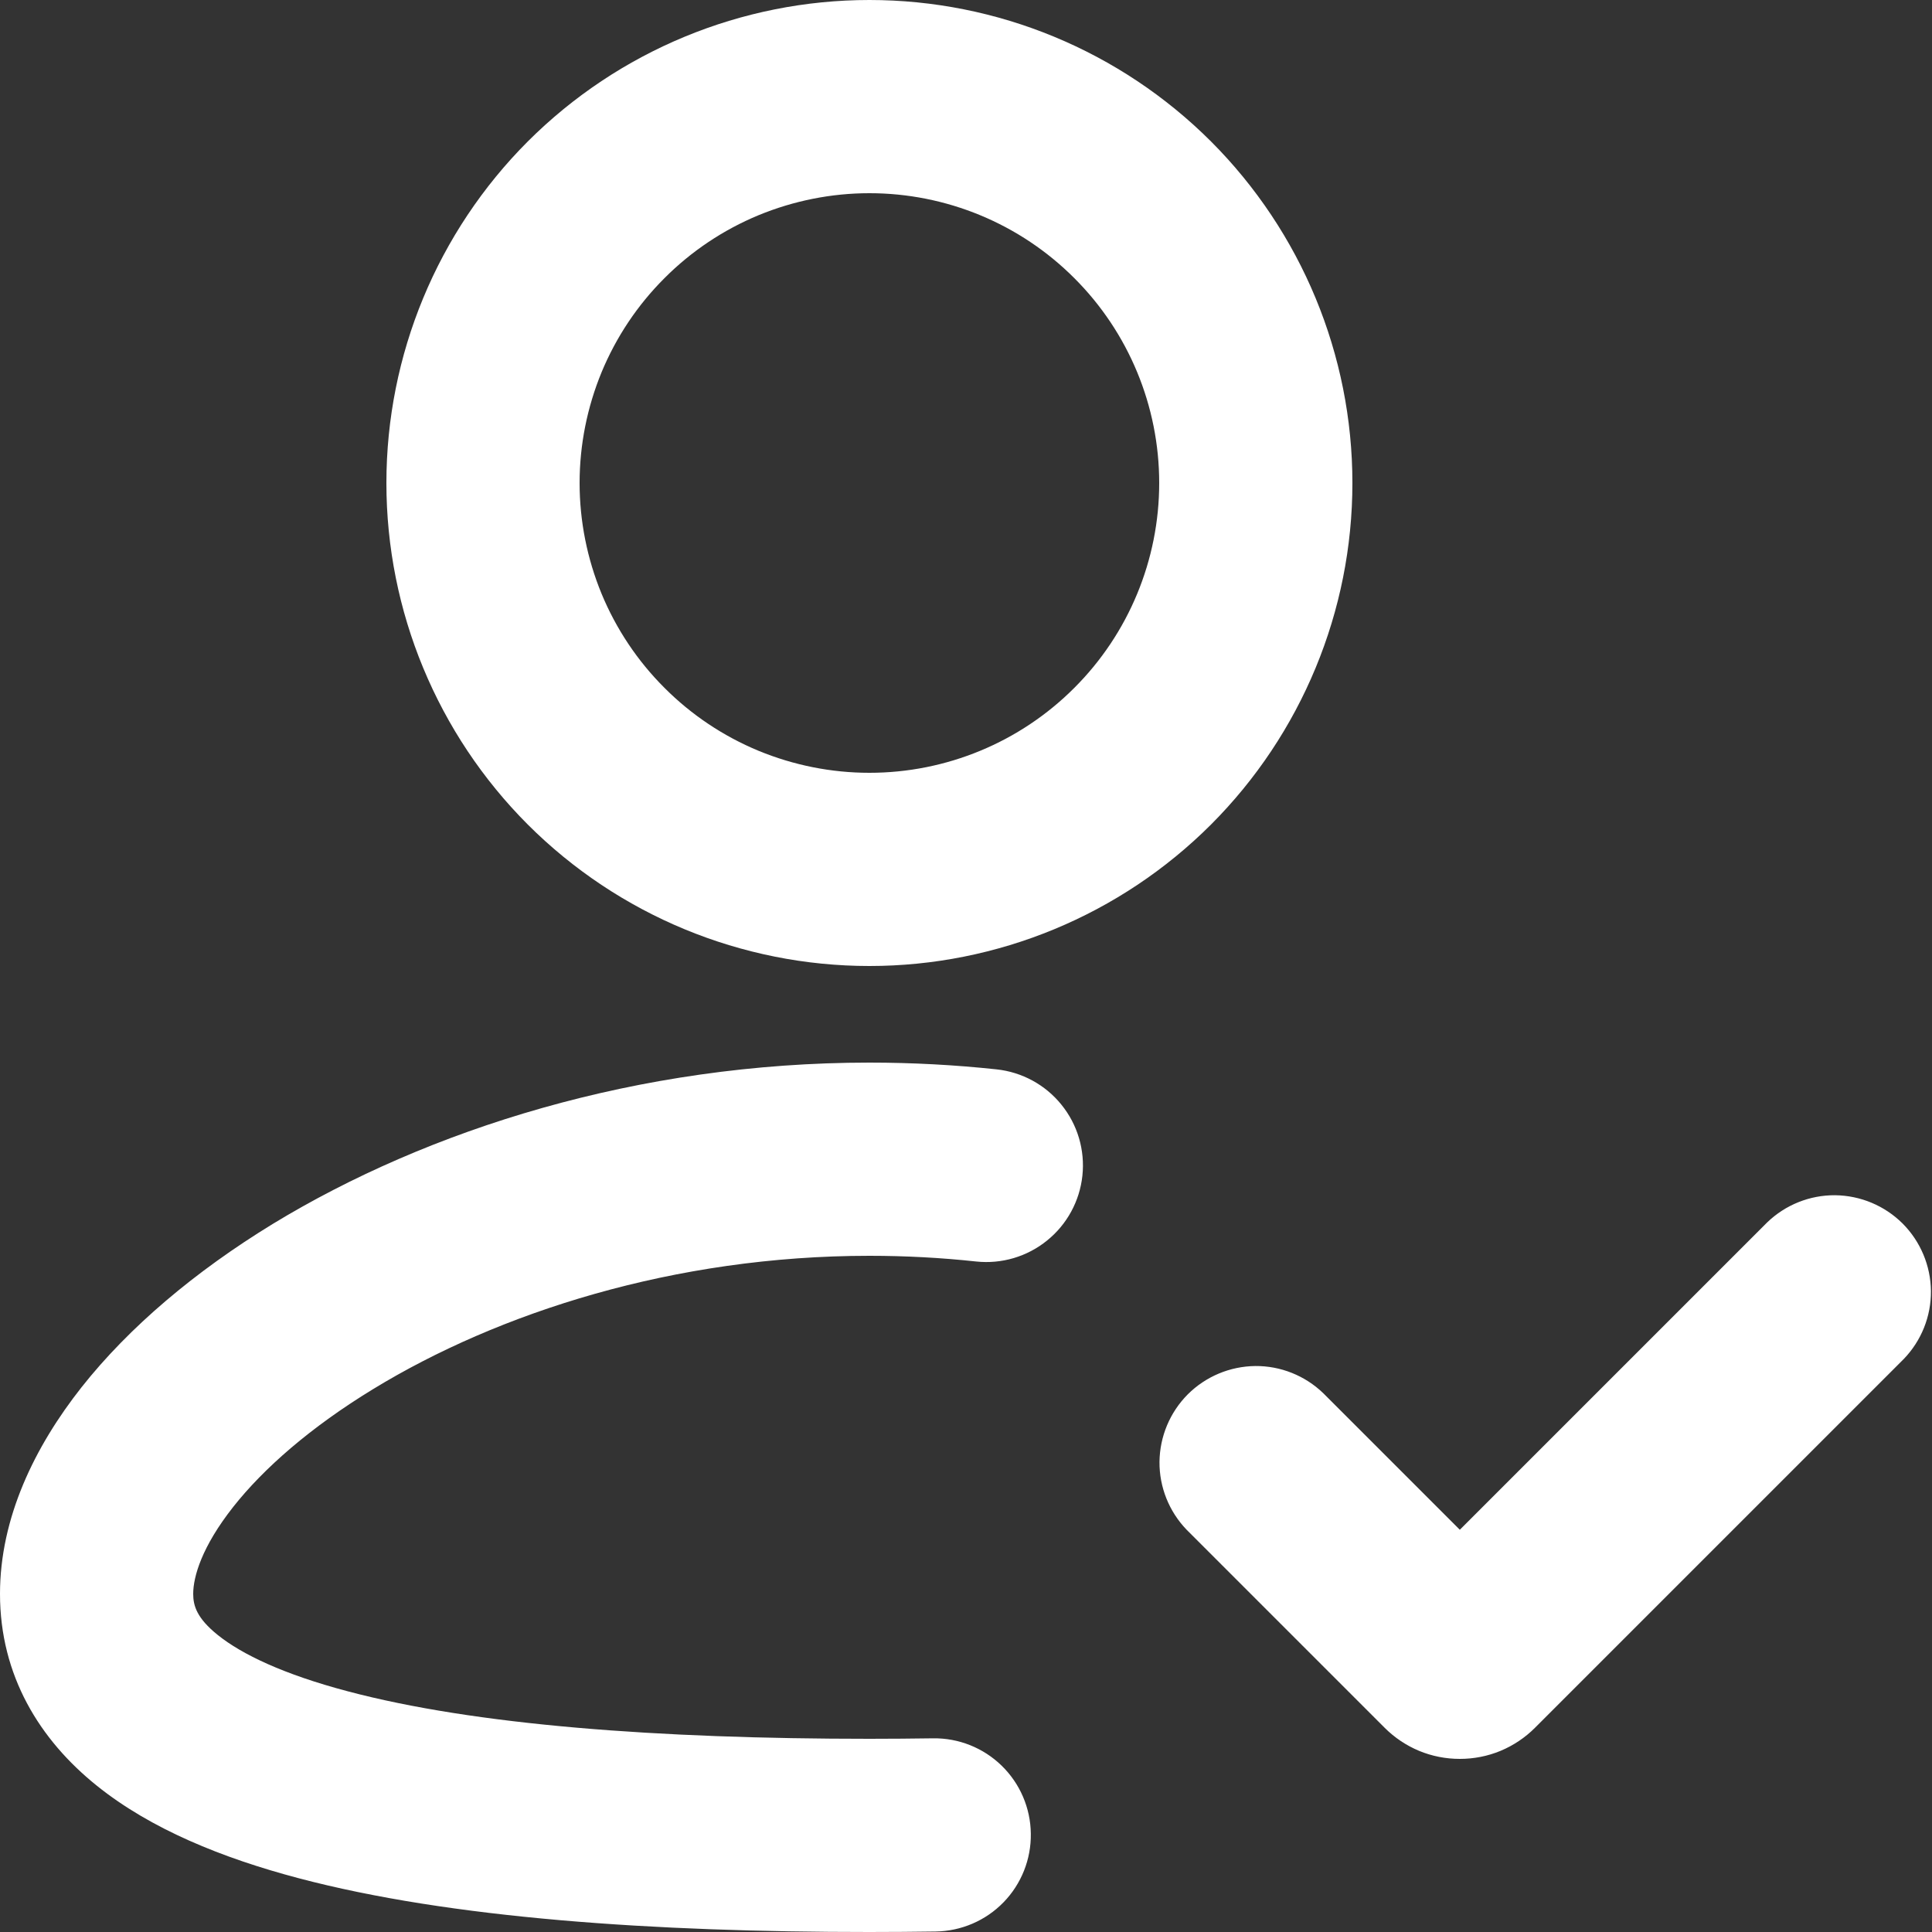 <svg width="20" height="20" viewBox="0 0 20 20" fill="none" xmlns="http://www.w3.org/2000/svg">
<rect x="0" y="0" width="20" height="20" fill="#333333" stroke="none"/>
<path fill-rule="evenodd" clip-rule="evenodd" d="M9 2C8.606 2 8.216 2.078 7.852 2.228C7.488 2.379 7.157 2.6 6.879 2.879C6.6 3.157 6.379 3.488 6.228 3.852C6.078 4.216 6 4.606 6 5C6 5.394 6.078 5.784 6.228 6.148C6.379 6.512 6.6 6.843 6.879 7.121C7.157 7.4 7.488 7.621 7.852 7.772C8.216 7.922 8.606 8 9 8C9.796 8 10.559 7.684 11.121 7.121C11.684 6.559 12 5.796 12 5C12 4.204 11.684 3.441 11.121 2.879C10.559 2.316 9.796 2 9 2ZM4 5C4 3.674 4.527 2.402 5.464 1.464C6.402 0.527 7.674 0 9 0C10.326 0 11.598 0.527 12.536 1.464C13.473 2.402 14 3.674 14 5C14 6.326 13.473 7.598 12.536 8.536C11.598 9.473 10.326 10 9 10C7.674 10 6.402 9.473 5.464 8.536C4.527 7.598 4 6.326 4 5ZM2.413 15.601C2.09 16.011 2 16.321 2 16.5C2 16.622 2.037 16.751 2.255 16.926C2.504 17.126 2.937 17.333 3.599 17.508C4.917 17.858 6.811 18 9 18C9.222 18 9.441 17.998 9.658 17.995C9.923 17.991 10.179 18.093 10.369 18.278C10.559 18.463 10.668 18.716 10.671 18.982C10.675 19.247 10.573 19.503 10.388 19.693C10.203 19.883 9.95 19.991 9.685 19.995C9.459 19.998 9.23 20 9 20C6.771 20 4.665 19.86 3.087 19.442C2.302 19.234 1.563 18.936 1.003 18.486C0.41 18.01 0 17.345 0 16.5C0 15.713 0.358 14.977 0.844 14.361C1.338 13.736 2.021 13.161 2.822 12.671C4.425 11.695 6.605 11 9 11C9.447 11 9.887 11.024 10.316 11.07C10.58 11.098 10.822 11.23 10.988 11.436C11.155 11.642 11.233 11.906 11.205 12.17C11.177 12.434 11.045 12.676 10.839 12.842C10.633 13.009 10.369 13.087 10.105 13.059C9.745 13.02 9.375 13 9 13C6.977 13 5.157 13.59 3.864 14.379C3.217 14.773 2.728 15.201 2.413 15.601ZM19.708 14.068C19.89 13.879 19.991 13.627 19.989 13.365C19.986 13.102 19.881 12.852 19.696 12.666C19.51 12.481 19.26 12.376 18.997 12.373C18.735 12.371 18.483 12.472 18.294 12.654L15.112 15.836L13.698 14.422C13.509 14.24 13.257 14.139 12.995 14.141C12.732 14.144 12.482 14.249 12.296 14.434C12.111 14.62 12.006 14.87 12.003 15.133C12.001 15.395 12.102 15.647 12.284 15.836L14.334 17.886C14.436 17.988 14.557 18.069 14.691 18.125C14.824 18.18 14.967 18.208 15.112 18.208C15.257 18.208 15.4 18.18 15.533 18.125C15.667 18.069 15.788 17.988 15.89 17.886L19.708 14.068Z" fill="white"/>
</svg>
